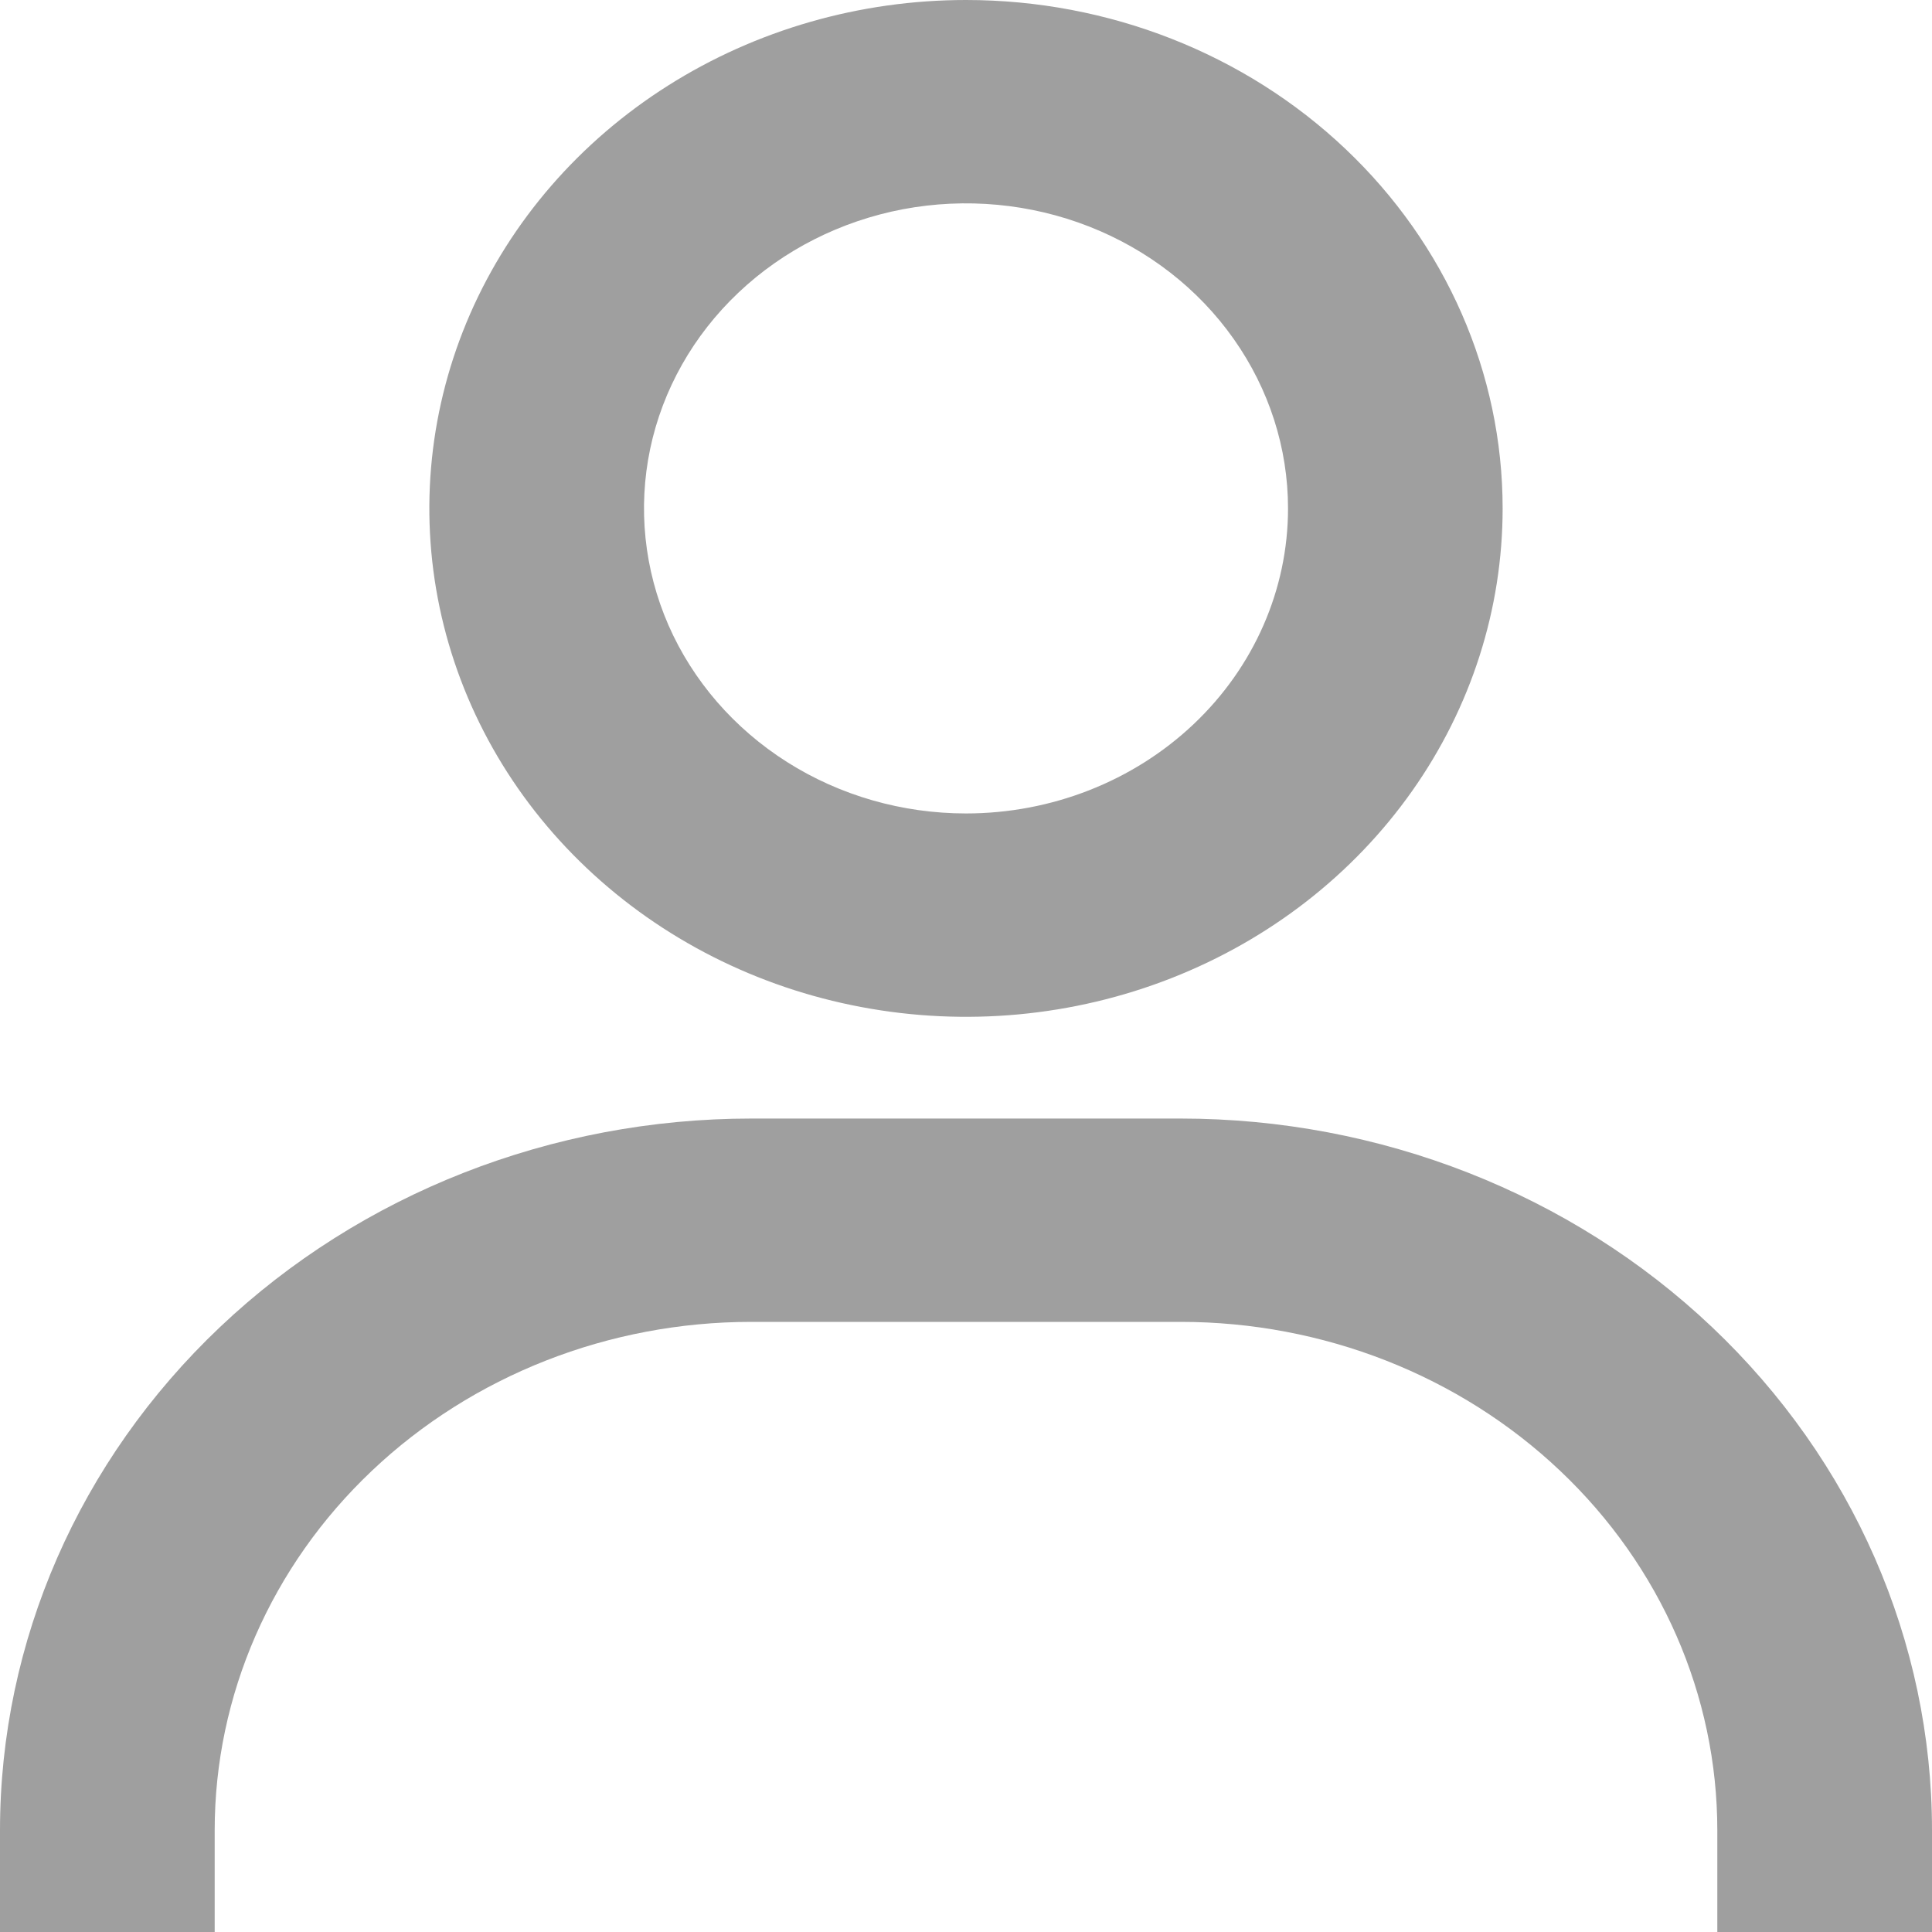 <svg width="25" height="25" viewBox="0 0 25 25" fill="none" xmlns="http://www.w3.org/2000/svg">
<path d="M12.5 0C11.127 0 9.784 0.386 8.642 1.109C7.5 1.832 6.61 2.859 6.084 4.061C5.559 5.263 5.421 6.586 5.689 7.862C5.957 9.139 6.618 10.311 7.59 11.231C8.561 12.151 9.798 12.778 11.145 13.031C12.492 13.285 13.889 13.155 15.158 12.657C16.427 12.159 17.511 11.316 18.274 10.234C19.037 9.152 19.444 7.88 19.444 6.579C19.444 4.834 18.713 3.161 17.41 1.927C16.108 0.693 14.342 0 12.5 0V0ZM12.5 10.526C11.676 10.526 10.87 10.295 10.185 9.861C9.5 9.427 8.966 8.811 8.65 8.09C8.335 7.368 8.253 6.575 8.413 5.809C8.574 5.043 8.971 4.34 9.554 3.788C10.136 3.236 10.879 2.86 11.687 2.707C12.495 2.555 13.333 2.633 14.095 2.932C14.856 3.231 15.507 3.737 15.964 4.386C16.422 5.035 16.667 5.798 16.667 6.579C16.667 7.626 16.228 8.63 15.446 9.37C14.665 10.11 13.605 10.526 12.5 10.526V10.526ZM25 25V23.684C25 21.241 23.976 18.899 22.152 17.171C20.329 15.444 17.856 14.474 15.278 14.474H9.722C7.144 14.474 4.671 15.444 2.848 17.171C1.024 18.899 0 21.241 0 23.684V25H2.778V23.684C2.778 21.939 3.509 20.266 4.812 19.032C6.114 17.798 7.88 17.105 9.722 17.105H15.278C17.12 17.105 18.886 17.798 20.188 19.032C21.491 20.266 22.222 21.939 22.222 23.684V25H25Z" fill="#9F9F9F"/>
</svg>
